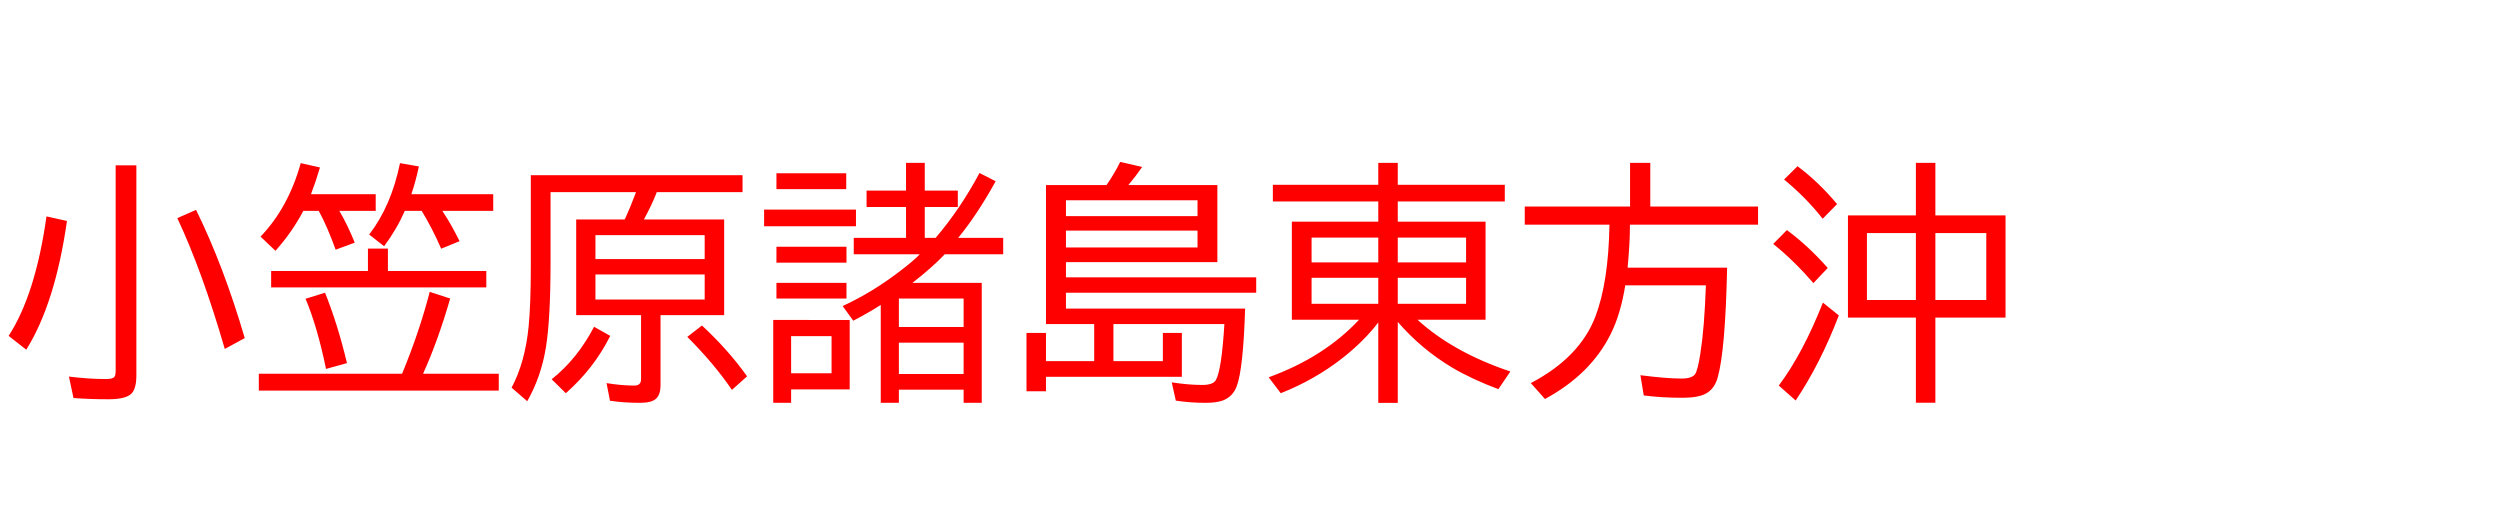 <svg xmlns="http://www.w3.org/2000/svg" id="svg1" version="1.1" height="200" width="990">
  <defs id="defs1"></defs>
  <rect id="rect1" stroke="none" fill="none" height="200" width="990" y="0" x="0"></rect>
  <path aria-label="小笠原諸島東方沖" style="font-size:100px;font-family:'BIZ UDPGothic';fill:#ff0000" id="text1" d="m 45.801,65.479 h 8.203 v 83.203 q 0,4.98 -1.807,7.031 -2.148,2.393 -9.277,2.393 -7.52,0 -13.818,-0.488 l -1.807,-8.496 q 7.861,0.977 14.697,0.977 2.637,0 3.32,-0.879 0.488,-0.684 0.488,-2.295 z M 3.418,133.008 Q 14.062,116.602 18.408,85.693 L 26.514,87.5 Q 21.875,120.117 10.4,138.477 Z m 85.596,5.176 Q 80.029,107.227 70.215,86.377 l 7.422,-3.271 Q 88.525,105.225 96.924,133.887 Z M 134.375,83.496 q 3.32,5.664 6.104,12.598 l -7.568,2.783 q -3.32,-9.229 -6.689,-15.381 h -6.104 q -4.443,8.447 -11.035,15.82 l -5.908,-5.615 Q 114.209,82.178 119.092,64.6 l 7.617,1.709 q -1.465,5.078 -3.564,10.596 h 25.635 v 6.592 z m 40.771,0 q 0.244,0.391 0.635,0.977 2.979,4.492 6.201,11.035 l -7.275,2.979 q -3.467,-7.959 -7.715,-14.99 h -6.689 q -3.174,7.275 -8.203,14.014 l -5.908,-4.639 q 8.74,-11.328 12.207,-28.271 l 7.471,1.318 q -1.221,5.811 -2.979,10.986 h 32.422 v 6.592 z m -21.533,23.828 h 38.965 v 6.494 h -85.205 v -6.494 h 38.33 V 98.438 h 7.91 z m 5.615,40.674 q 6.934,-16.846 10.938,-32.422 l 8.105,2.637 q -4.883,16.895 -10.742,29.785 h 29.98 v 6.689 h -95.02 v -6.689 z m -30.127,-1.904 q -3.418,-16.65 -8.105,-27.783 l 7.715,-2.393 q 5.029,12.5 8.691,27.881 z M 254.98,86.914 h 31.787 v 37.891 h -25.195 v 27.686 q 0,3.76 -1.758,5.371 -1.758,1.66 -6.396,1.66 -6.348,0 -11.865,-0.83 l -1.367,-6.982 q 5.908,0.977 10.986,0.977 2.686,0 2.686,-2.49 V 124.805 H 228.174 V 86.914 h 19.189 l 0.342,-0.684 q 1.66,-3.564 3.662,-8.838 l 0.488,-1.318 H 218.018 V 103.467 q 0,22.705 -1.807,33.887 -1.855,11.719 -7.422,21.533 l -6.201,-5.371 q 5.322,-9.961 6.738,-24.121 0.879,-8.838 0.879,-24.219 V 69.385 h 83.838 v 6.689 h -33.984 q -0.098,0.342 -0.293,0.83 -1.758,4.443 -4.785,10.01 z m 24.072,6.201 h -43.262 v 9.473 h 43.262 z m -43.262,15.576 v 9.912 h 43.262 v -9.912 z m 54.053,45.703 q -7.08,-10.4 -17.676,-20.996 l 5.811,-4.492 q 10.303,9.521 17.871,20.117 z m -71.387,-4.199 q 10.156,-8.057 16.797,-20.801 l 6.396,3.613 q -6.396,12.842 -17.578,22.705 z M 370.508,94.189 q 9.717,-11.377 17.383,-25.684 l 6.396,3.271 q -7.275,13.184 -14.844,22.412 h 17.822 v 6.494 h -23.145 q -4.883,5.176 -12.793,11.328 h 27.441 v 47.51 h -7.178 v -5.225 h -25.635 v 5.225 h -7.178 v -38.77 q -5.127,3.271 -10.889,6.25 l -4.199,-5.811 q 12.012,-5.518 23.389,-14.355 4.541,-3.467 7.178,-6.152 h -26.172 v -6.494 h 20.703 V 81.982 h -15.625 v -6.494 h 15.625 V 64.502 h 7.422 v 10.986 h 13.086 v 6.494 h -13.086 v 12.207 z m -14.551,24.023 v 11.279 h 25.635 v -11.279 z m 0,17.48 v 12.402 h 25.635 v -12.402 z m -19.482,-8.984 v 27.49 h -23.193 v 5.322 h -7.08 v -32.812 z m -23.193,6.396 v 14.697 h 16.016 V 133.105 Z M 307.471,68.604 h 27.637 v 6.299 H 307.471 Z m -4.883,14.404 h 36.377 v 6.592 h -36.377 z m 4.883,14.697 h 27.734 v 6.299 H 307.471 Z m 0,14.307 h 27.734 v 6.201 H 307.471 Z m 160.547,37.207 h -53.809 v 5.713 h -7.715 v -23.096 h 7.715 v 11.182 h 19.092 v -14.697 h -19.092 V 73.291 h 23.975 q 3.369,-4.932 5.42,-9.18 l 8.691,2.002 q -2.393,3.516 -5.469,7.178 h 35.254 v 30.518 h -59.961 v 6.006 h 75.342 v 6.104 h -75.342 v 6.299 h 70.947 q -0.732,23.877 -3.32,30.713 -1.562,4.199 -5.518,5.664 -2.588,0.928 -6.836,0.928 -6.152,0 -11.768,-0.879 l -1.611,-7.227 q 6.738,1.025 12.109,1.025 4.248,0 5.371,-1.953 2.246,-3.906 3.369,-22.168 h -43.945 v 14.697 h 19.58 v -11.182 h 7.52 z M 422.119,79.297 v 6.299 h 52.1 v -6.299 z m 0,12.012 v 6.689 h 52.1 v -6.689 z m 139.209,35.303 q 14.014,12.842 36.768,20.508 l -4.736,6.982 q -10.547,-3.955 -18.311,-8.545 -12.109,-7.227 -21.533,-18.066 v 32.031 h -7.715 v -31.836 q -5.762,7.52 -14.307,14.209 -10.889,8.496 -24.316,13.818 l -4.785,-6.299 q 21.973,-8.008 35.791,-22.803 H 511.572 V 87.793 h 34.229 v -8.008 h -41.748 v -6.592 h 41.748 v -8.691 h 7.715 v 8.691 h 42.383 v 6.592 h -42.383 v 8.008 h 34.766 V 126.611 Z M 545.801,94.092 h -26.416 v 9.814 h 26.416 z m 7.715,0 v 9.814 h 27.051 v -9.814 z m -7.715,15.918 h -26.416 v 10.303 h 26.416 z m 7.715,0 v 10.303 h 27.051 v -10.303 z m 91.943,-21.045 q 0,7.324 -0.928,17.041 h 39.404 q -0.684,32.91 -3.76,43.604 -1.27,4.492 -4.834,6.348 -3.027,1.562 -9.082,1.562 -8.398,0 -15.332,-0.928 l -1.318,-8.008 q 10.156,1.318 16.309,1.318 4.053,0 5.322,-1.709 1.074,-1.465 2.148,-8.496 1.562,-9.961 2.148,-26.709 h -31.934 q -1.807,11.377 -5.762,19.287 -7.91,15.918 -26.025,25.732 l -5.615,-6.299 q 19.385,-10.156 25.586,-26.367 5.176,-13.574 5.566,-36.377 h -33.545 v -7.178 h 41.699 V 64.502 h 8.008 v 17.285 h 42.676 v 7.178 z m 113.232,-3.662 V 64.502 h 7.715 v 20.801 h 27.783 v 40.479 h -27.783 v 33.691 h -7.715 v -33.691 h -26.904 V 85.303 Z m -19.385,6.982 v 26.514 h 19.385 V 92.285 Z m 47.266,26.514 V 92.285 H 766.406 V 118.799 Z M 721.777,86.621 q -6.543,-8.35 -15.283,-15.527 l 5.322,-5.273 q 8.301,6.201 15.674,14.99 z m -3.662,25.488 q -7.666,-8.838 -15.918,-15.527 l 5.42,-5.469 q 8.398,6.201 16.162,14.99 z m -13.721,40.576 q 9.521,-12.695 17.48,-32.861 l 6.299,5.078 q -7.324,19.141 -17.09,33.691 z"></path>
</svg>
